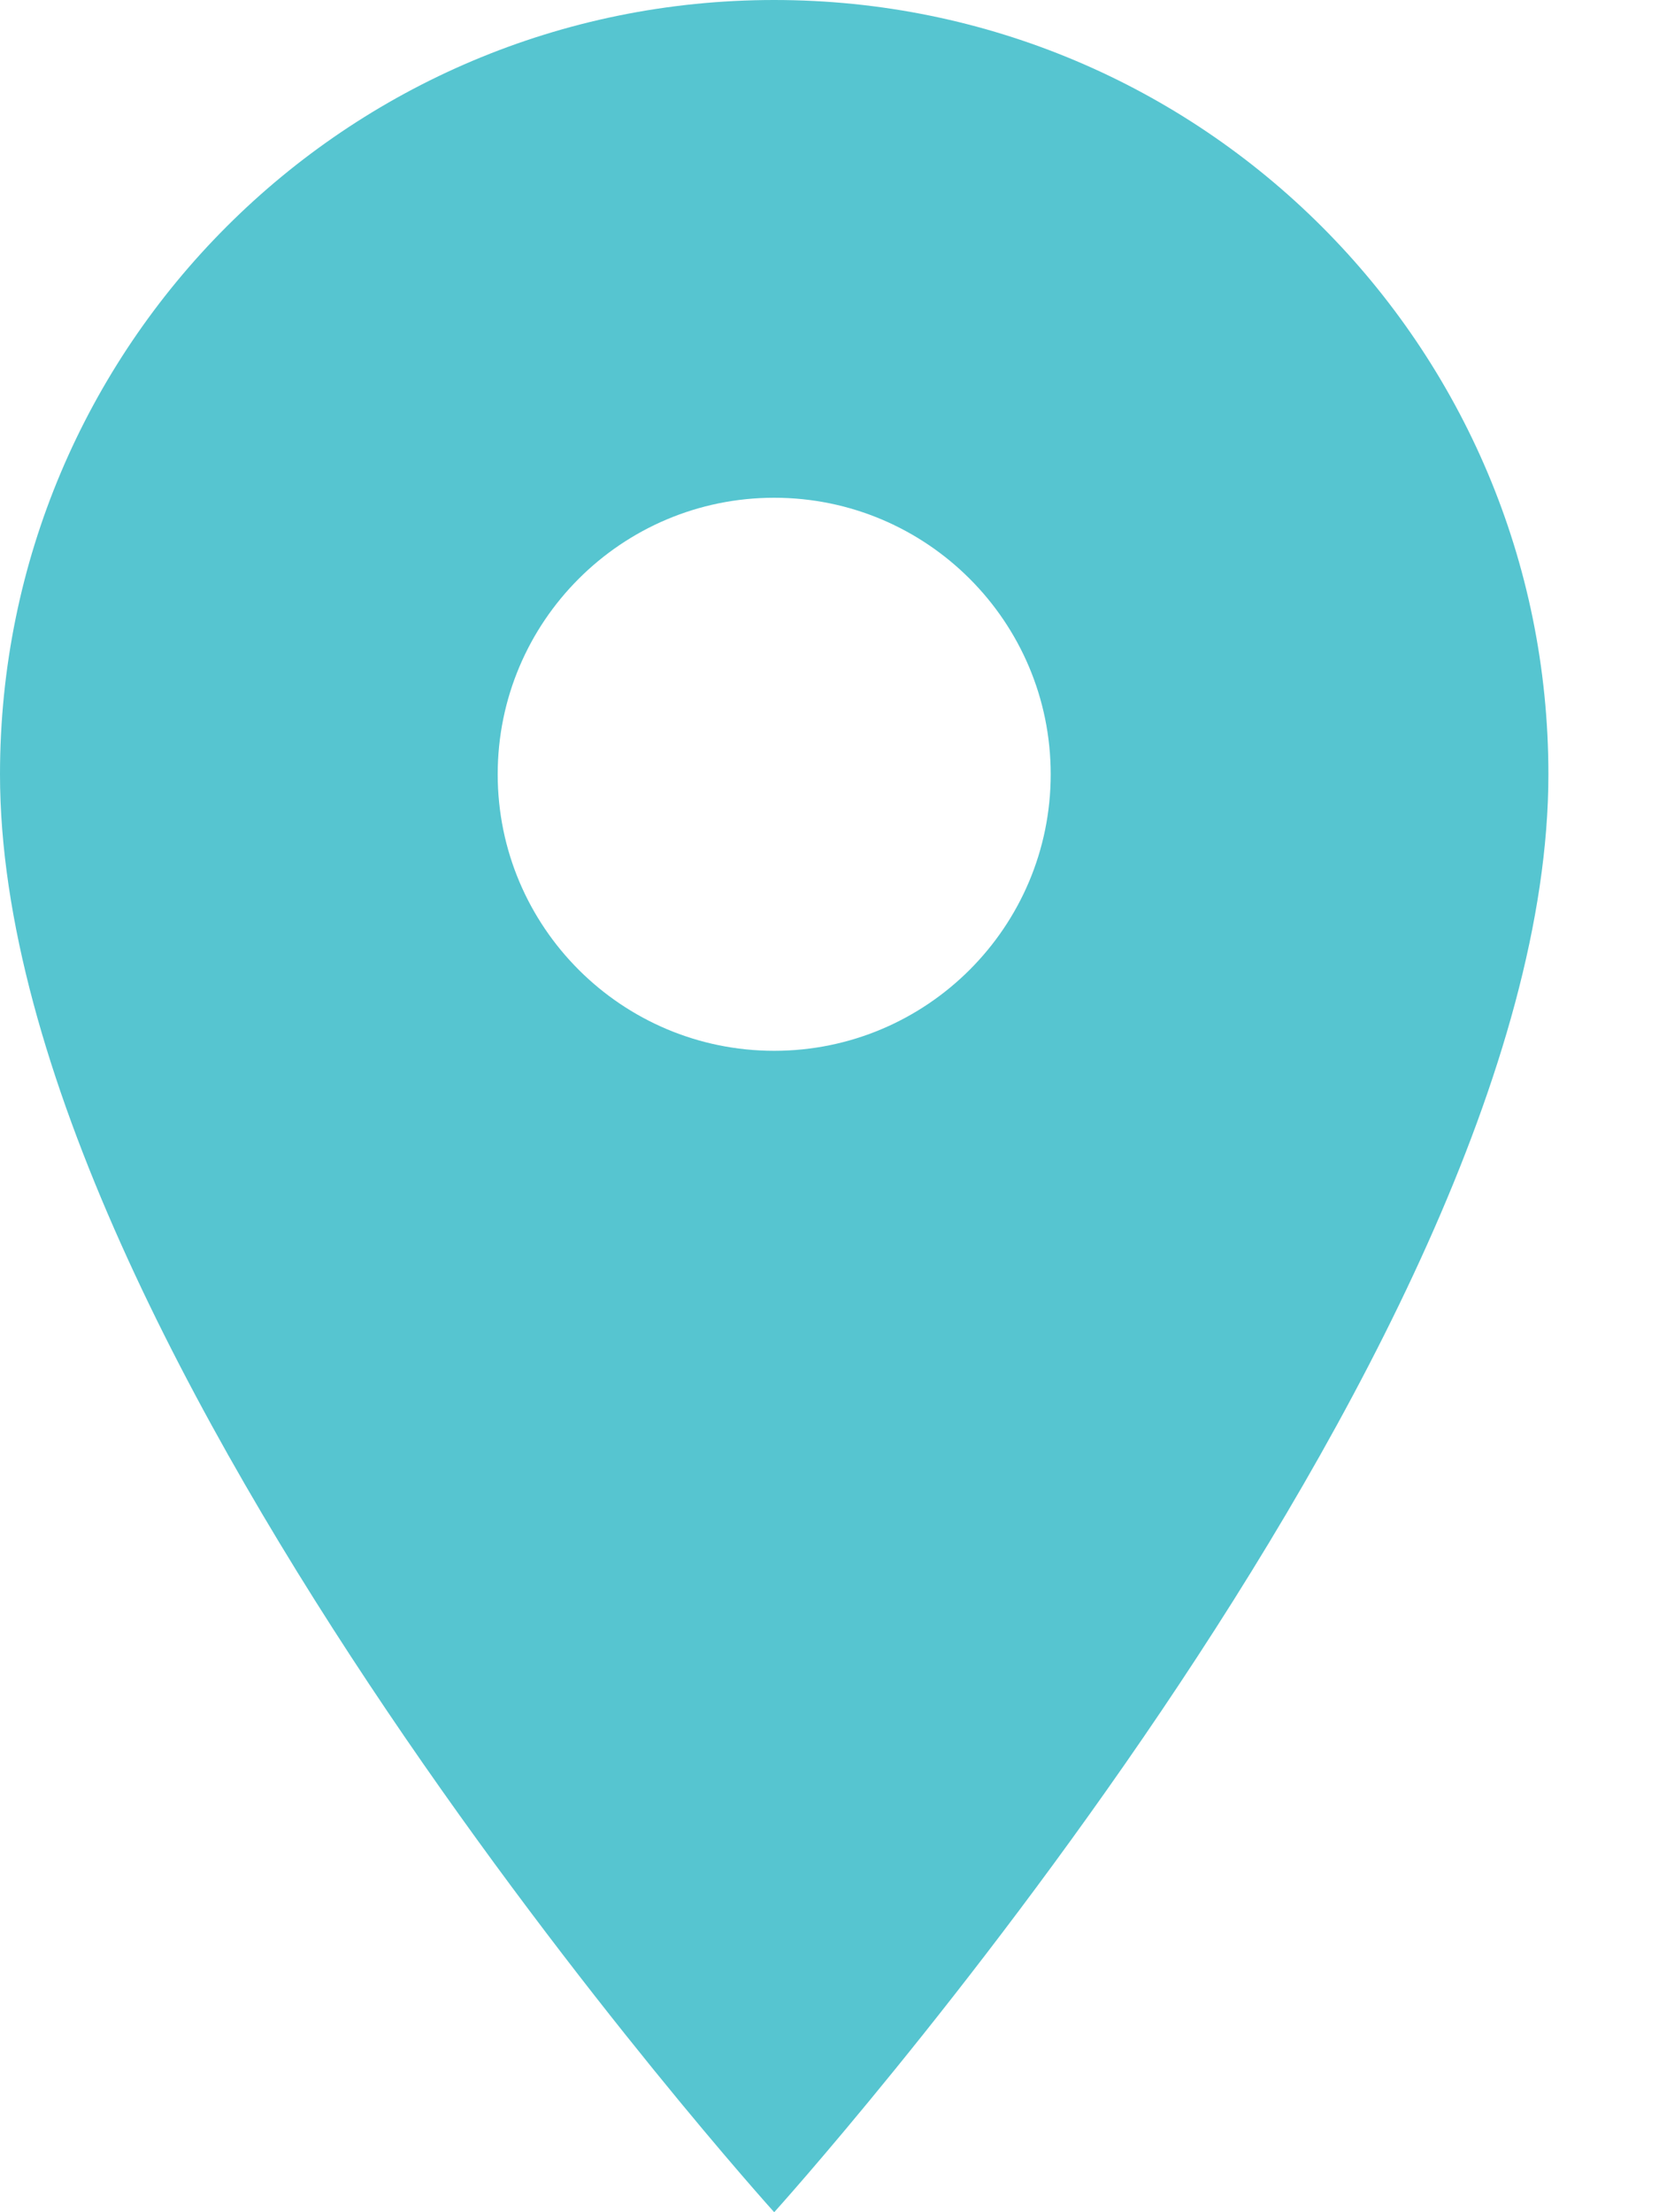 <svg width="9" height="12" viewBox="0 0 9 12" version="1.1" xmlns="http://www.w3.org/2000/svg" xmlns:xlink="http://www.w3.org/1999/xlink">
<title>icon_local</title>
<desc>Created using Figma</desc>
<g id="Canvas" transform="translate(-91 -1455)">
<g id="icon_local">
<use xlink:href="#path0_fill" transform="translate(91 1455)" fill="#56C5D0"/>
</g>
</g>
<defs>
<path id="path0_fill" d="M 4.2 0C 1.878 0 0 1.878 0 4.2C 0 7.35 4.2 12 4.2 12C 4.2 12 8.4 7.35 8.4 4.2C 8.4 1.878 6.522 0 4.2 0ZM 4.2 5.7C 3.372 5.7 2.7 5.028 2.7 4.2C 2.7 3.372 3.372 2.7 4.2 2.7C 5.028 2.7 5.7 3.372 5.7 4.2C 5.7 5.028 5.028 5.7 4.2 5.7Z"/>
</defs>
</svg>
